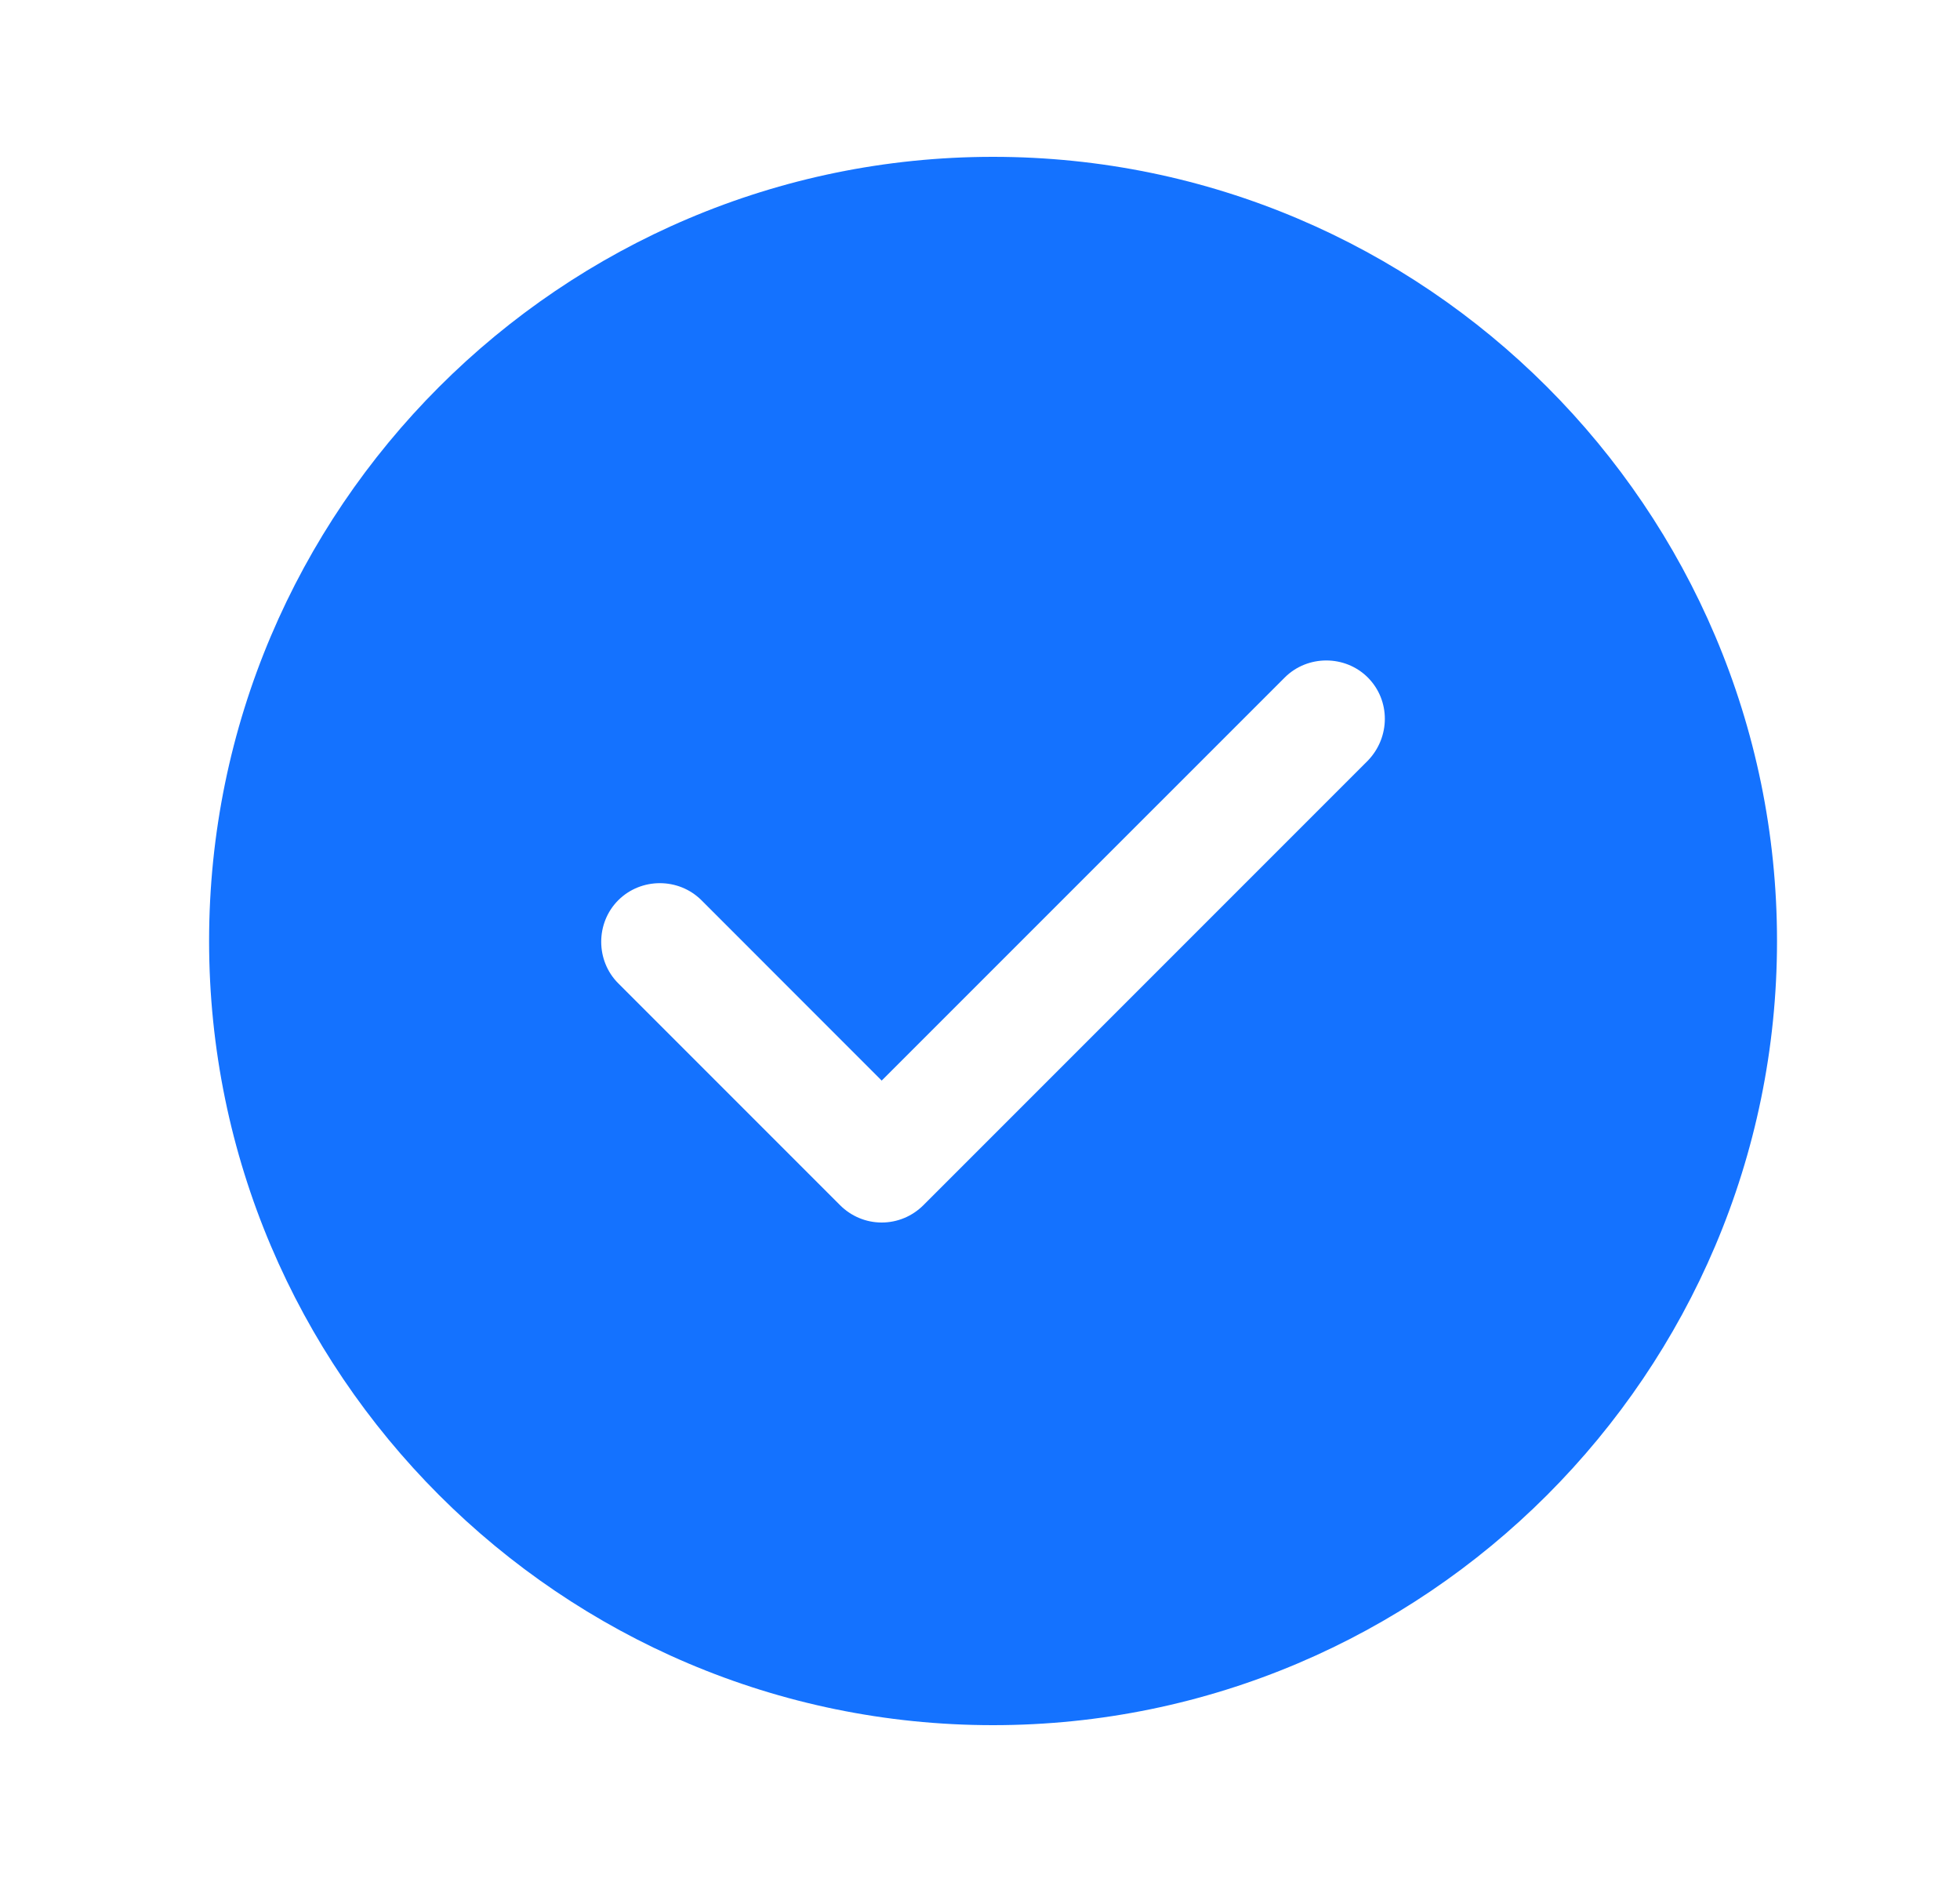 <svg width="25" height="24" viewBox="0 0 25 24" fill="none" xmlns="http://www.w3.org/2000/svg">
<path d="M12.666 2C7.157 2 2.667 6.49 2.667 12C2.667 17.51 7.157 22 12.666 22C18.177 22 22.666 17.51 22.666 12C22.666 6.49 18.177 2 12.666 2ZM17.447 9.7L11.777 15.37C11.636 15.51 11.447 15.59 11.246 15.59C11.046 15.59 10.857 15.51 10.716 15.37L7.886 12.54C7.596 12.25 7.596 11.77 7.886 11.48C8.177 11.19 8.656 11.19 8.947 11.48L11.246 13.78L16.387 8.64C16.677 8.35 17.157 8.35 17.447 8.64C17.736 8.93 17.736 9.4 17.447 9.7Z" fill="#1472FF"/>
</svg>
